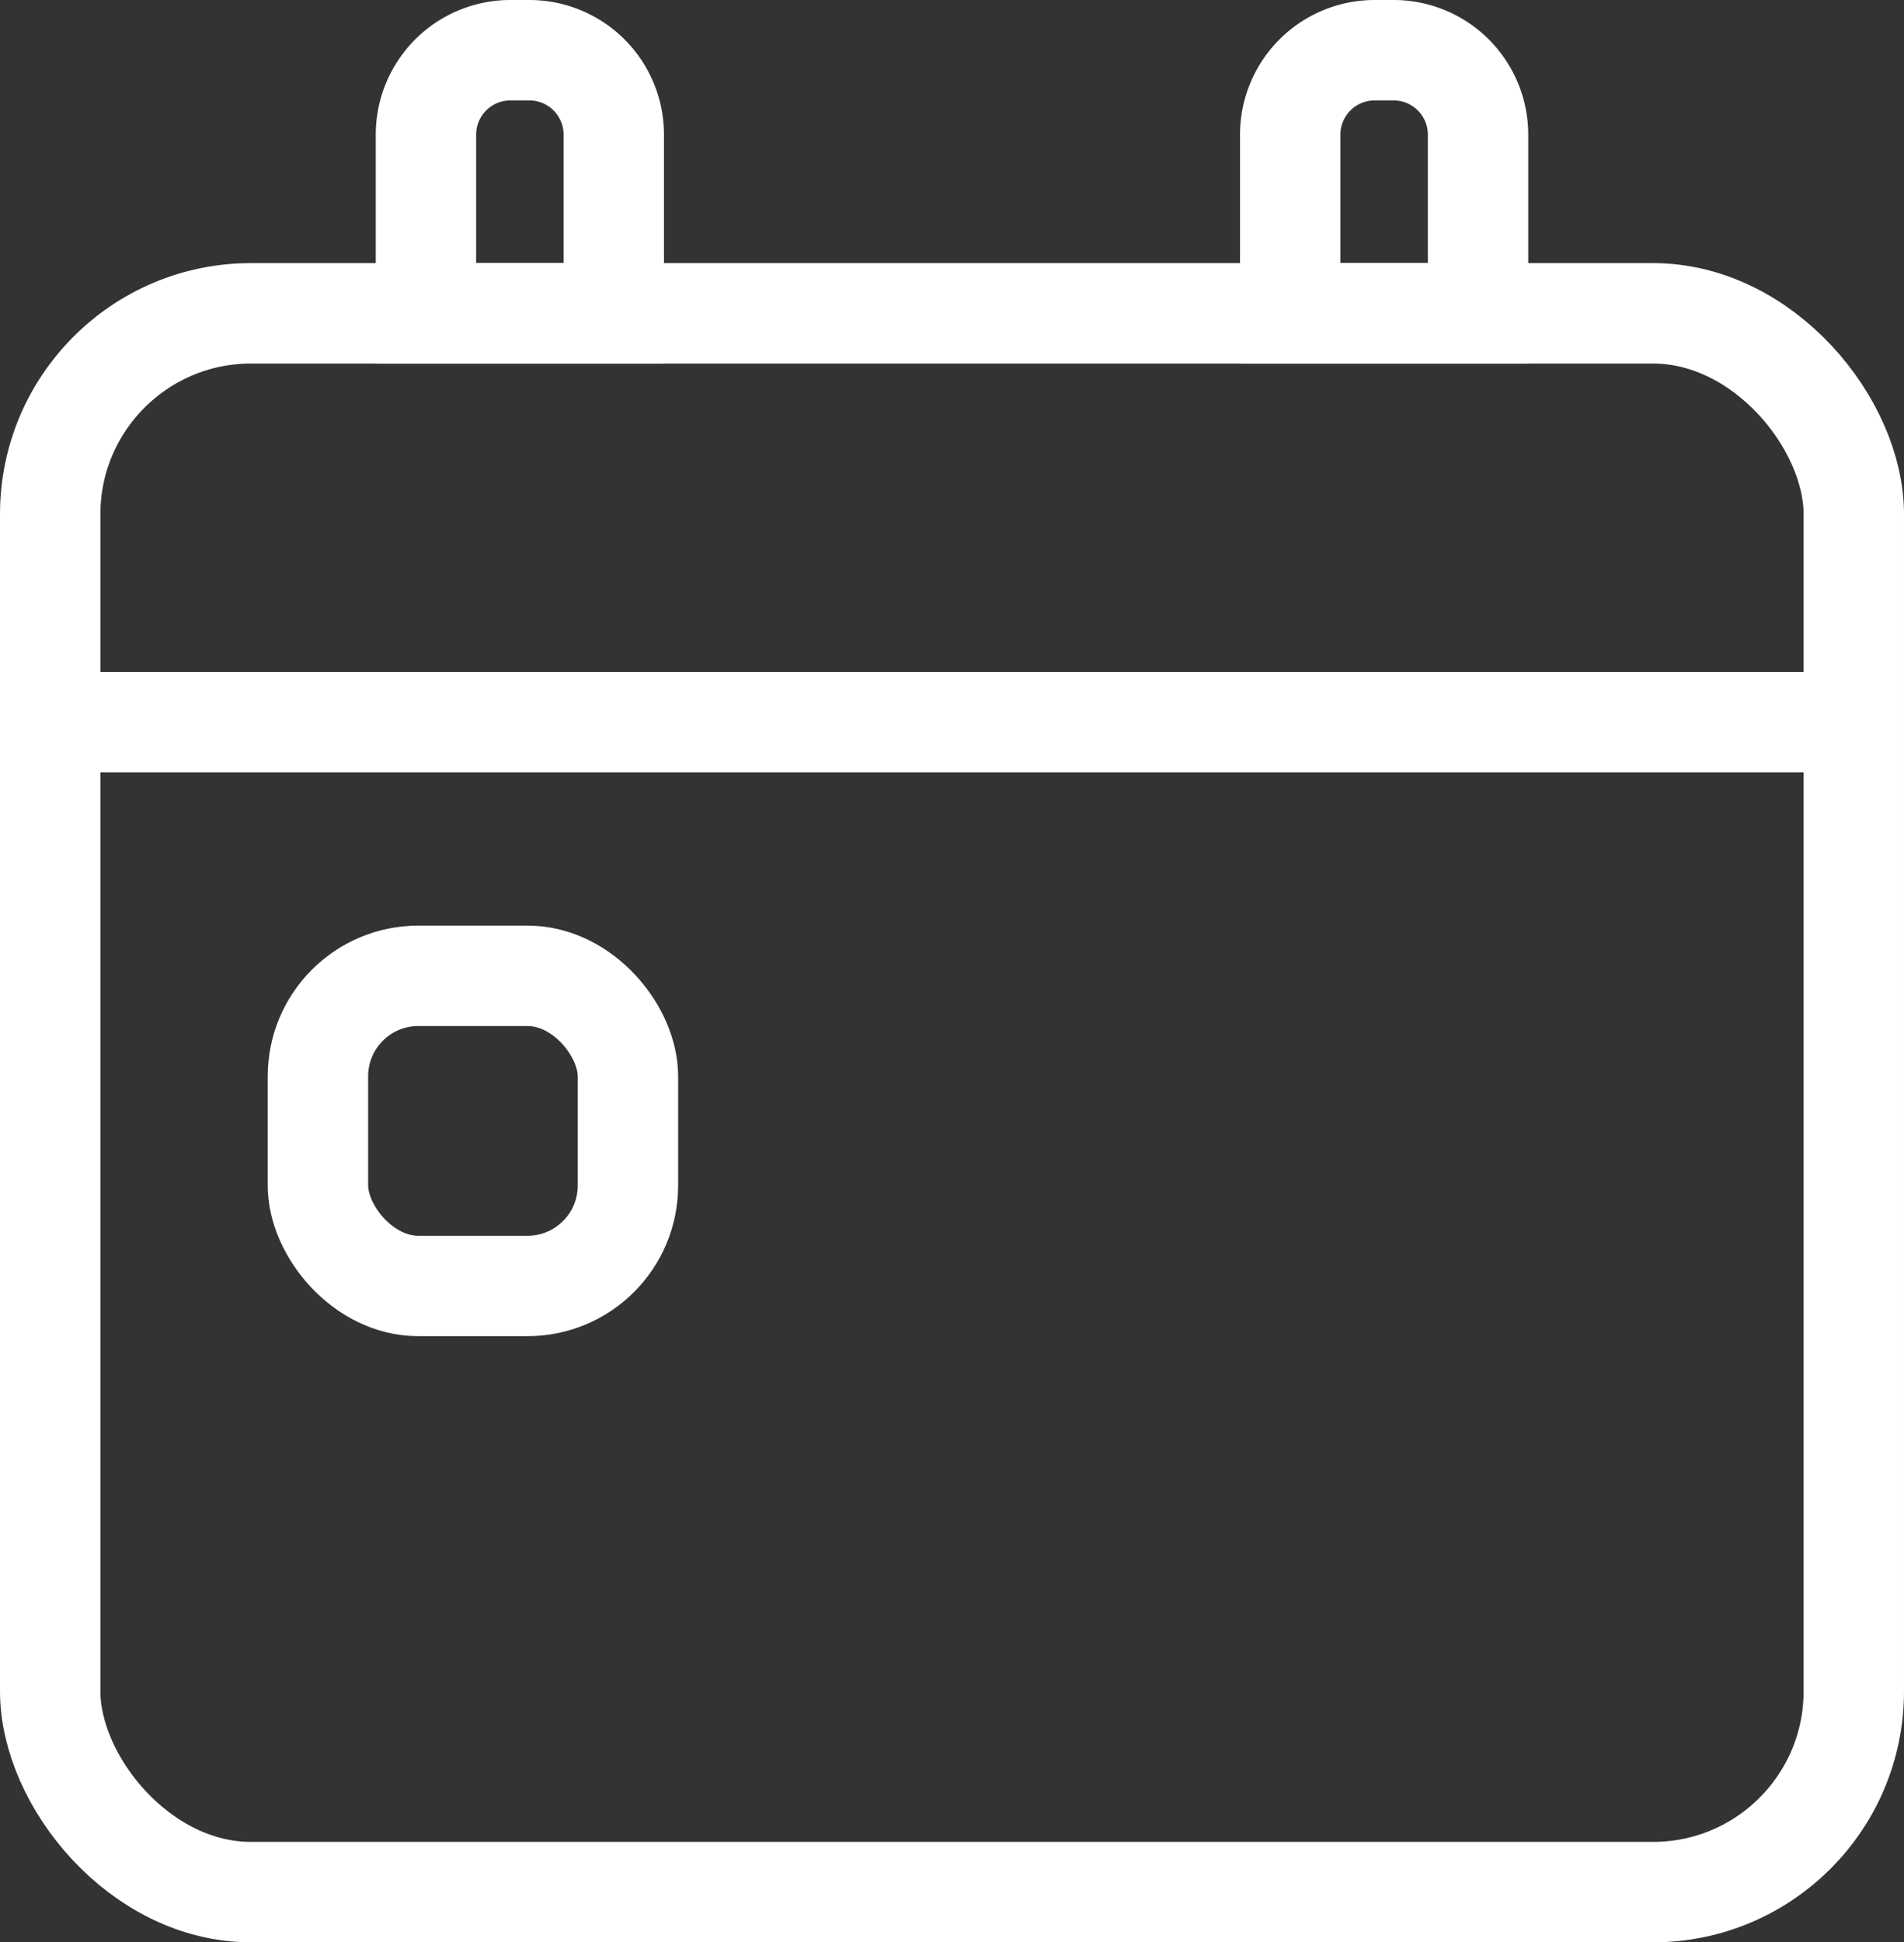 <svg xmlns="http://www.w3.org/2000/svg" width="18.966" height="19.341" viewBox="0 0 18.966 19.341">
  <rect x="0" y="0" width="18.966" height="19.341" fill="#333333" stroke="none"/>
  <g id="appointment-icon" transform="translate(-3220.5 -1049.5)">
    <rect id="Rectangle_30" data-name="Rectangle 30" width="17.966" height="15.721" rx="2" transform="translate(3221 1052.62)" fill="none" stroke="#fff" stroke-width="1"/>
    <line id="Line_10" data-name="Line 10" x2="17.966" transform="translate(3221 1056.691)" fill="none" stroke="#fff" stroke-width="1"/>
    <rect id="Rectangle_31" data-name="Rectangle 31" width="3.088" height="3.088" rx="1" transform="translate(3223.667 1059.217)" fill="none" stroke="#fff" stroke-width="1"/>
    <path id="Path_162" data-name="Path 162" d="M3241,1050.842a.841.841,0,0,1,.842-.842h.187a.841.841,0,0,1,.842.842v1.778H3241Z" transform="translate(-16.257)" fill="none" stroke="#fff" stroke-width="1"/>
    <path id="Path_163" data-name="Path 163" d="M3287,1050.842a.841.841,0,0,1,.842-.842h.187a.841.841,0,0,1,.842.842v1.778H3287Z" transform="translate(-53.648)" fill="none" stroke="#fff" stroke-width="1"/>
  </g>
</svg>
